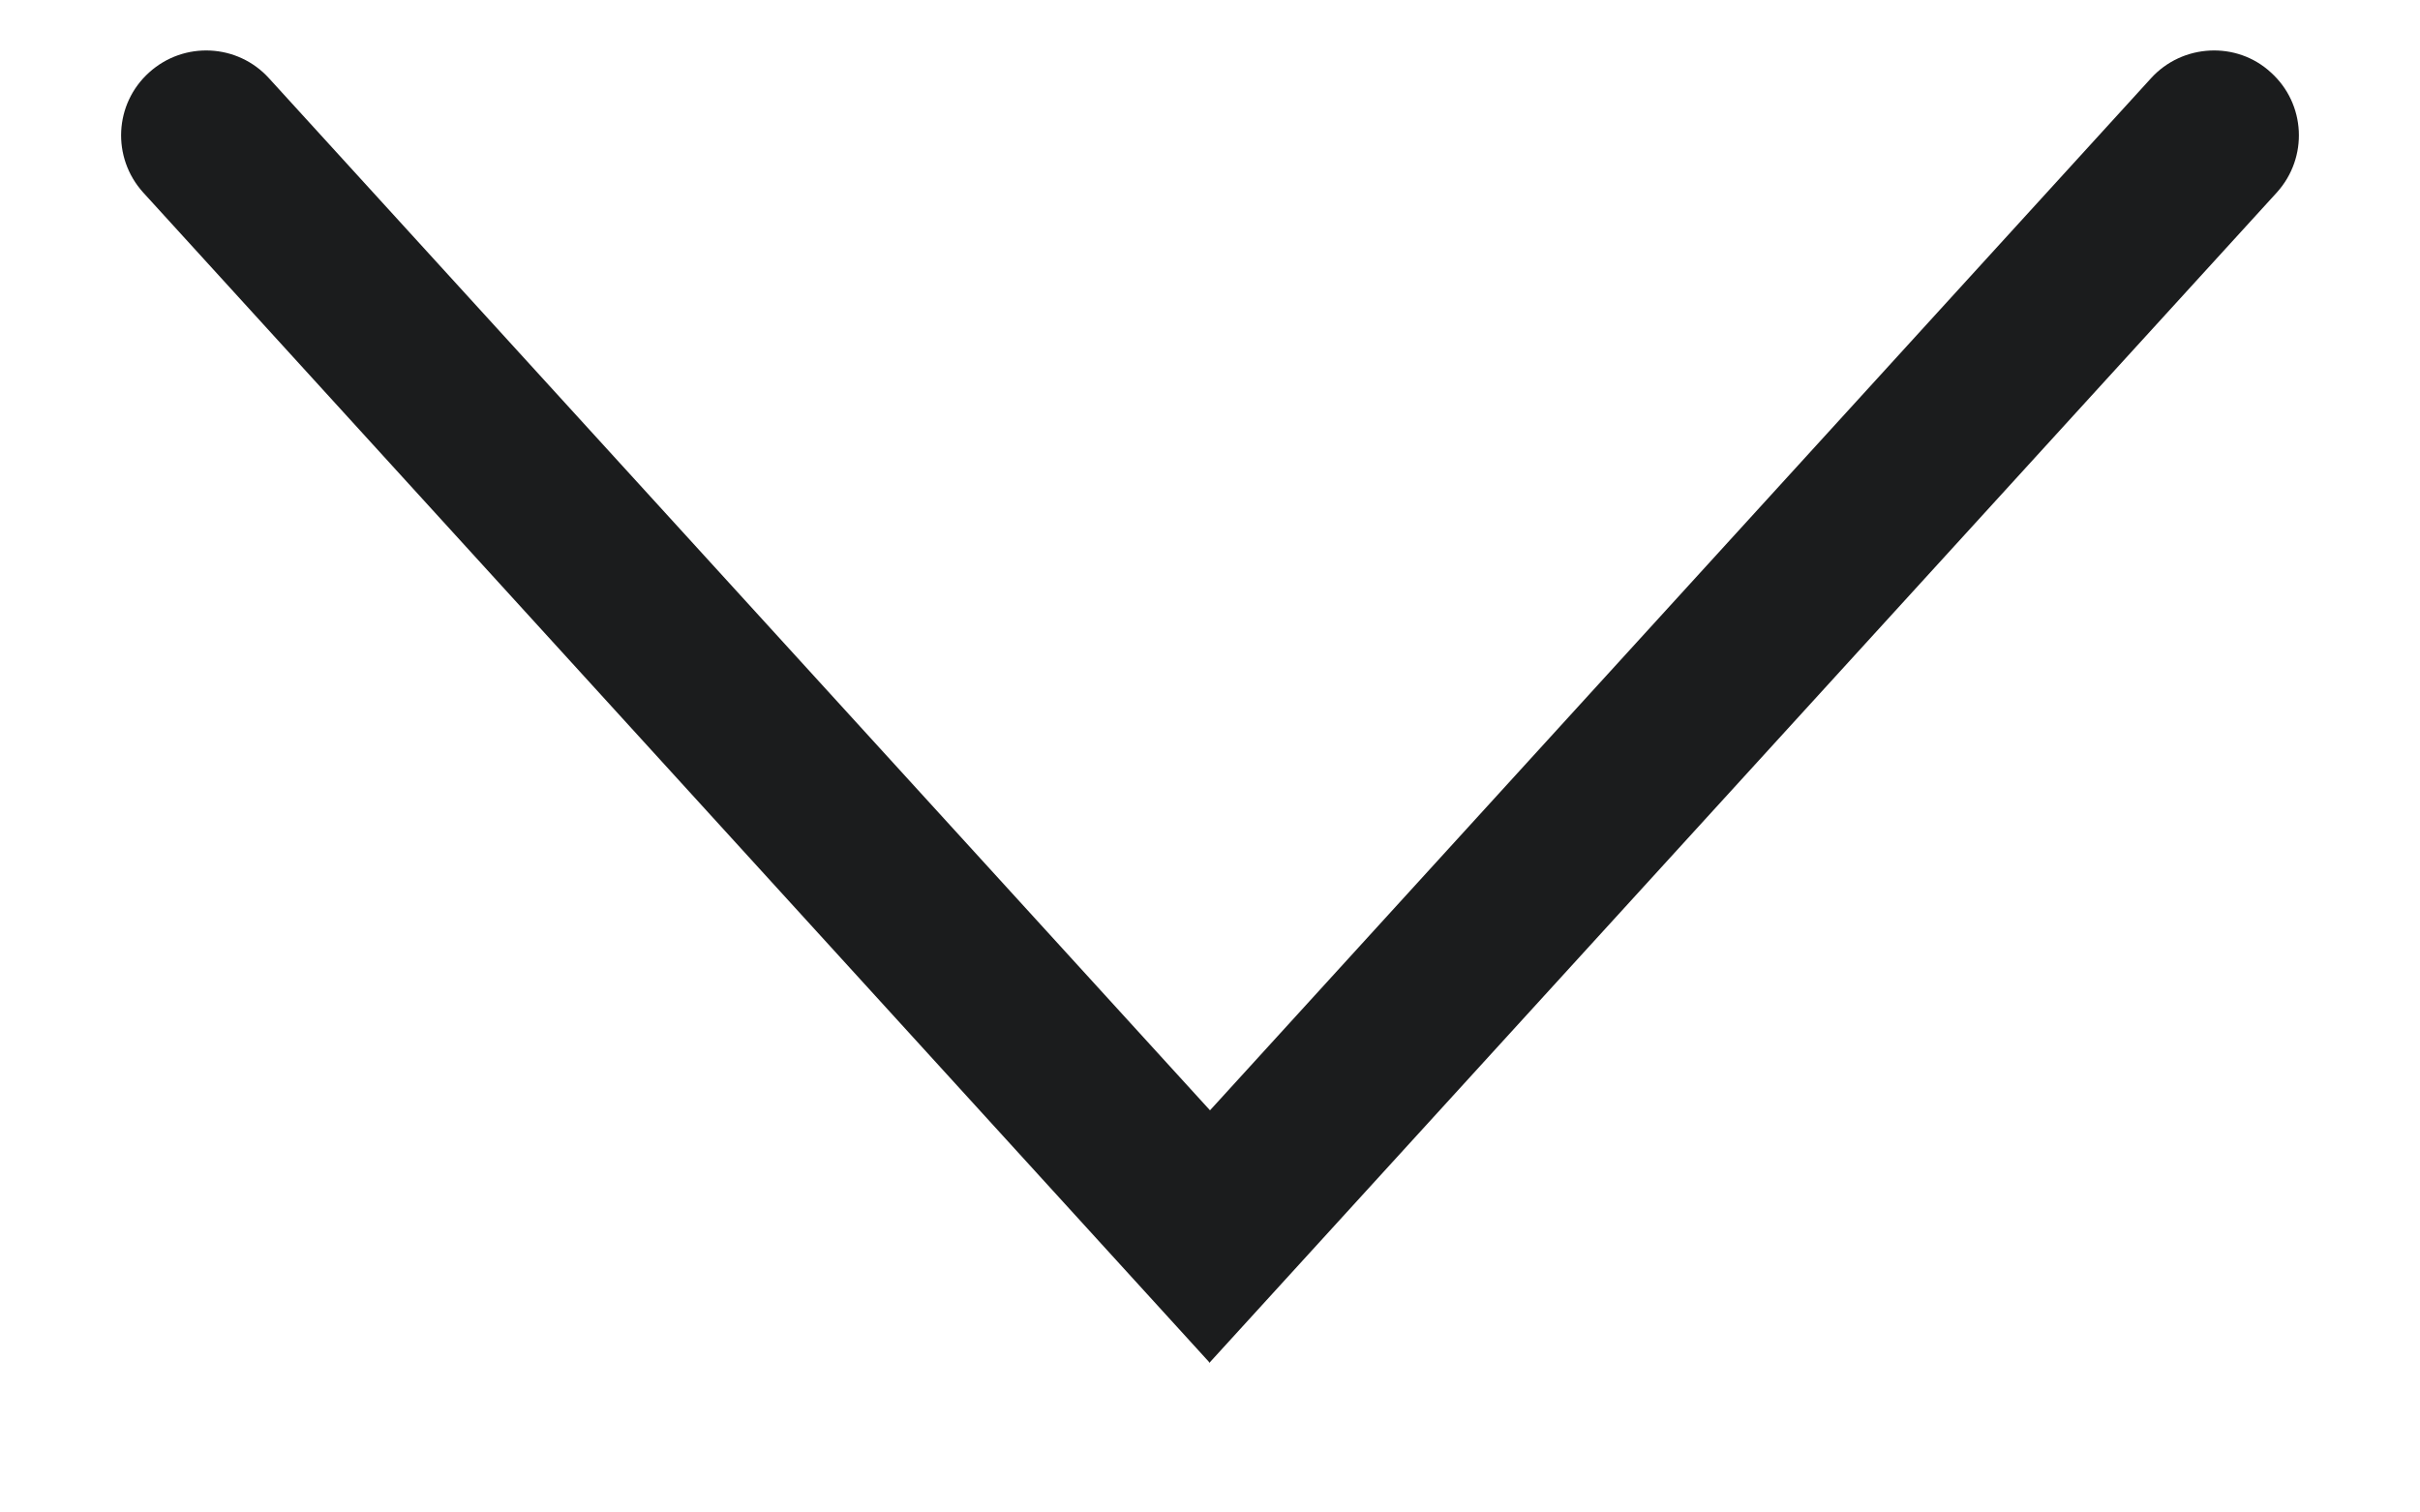 <svg width="16" height="10" viewBox="0 0 16 10" fill="none" xmlns="http://www.w3.org/2000/svg">
<path d="M8 9.012L0.946 1.272C0.738 1.041 0.755 0.687 0.986 0.479C1.216 0.271 1.571 0.288 1.779 0.518L8 7.341L14.221 0.518C14.429 0.288 14.789 0.271 15.014 0.479C15.245 0.687 15.262 1.041 15.054 1.272L8 9.006V9.012Z" fill="#1B1C1D"/>
</svg>
